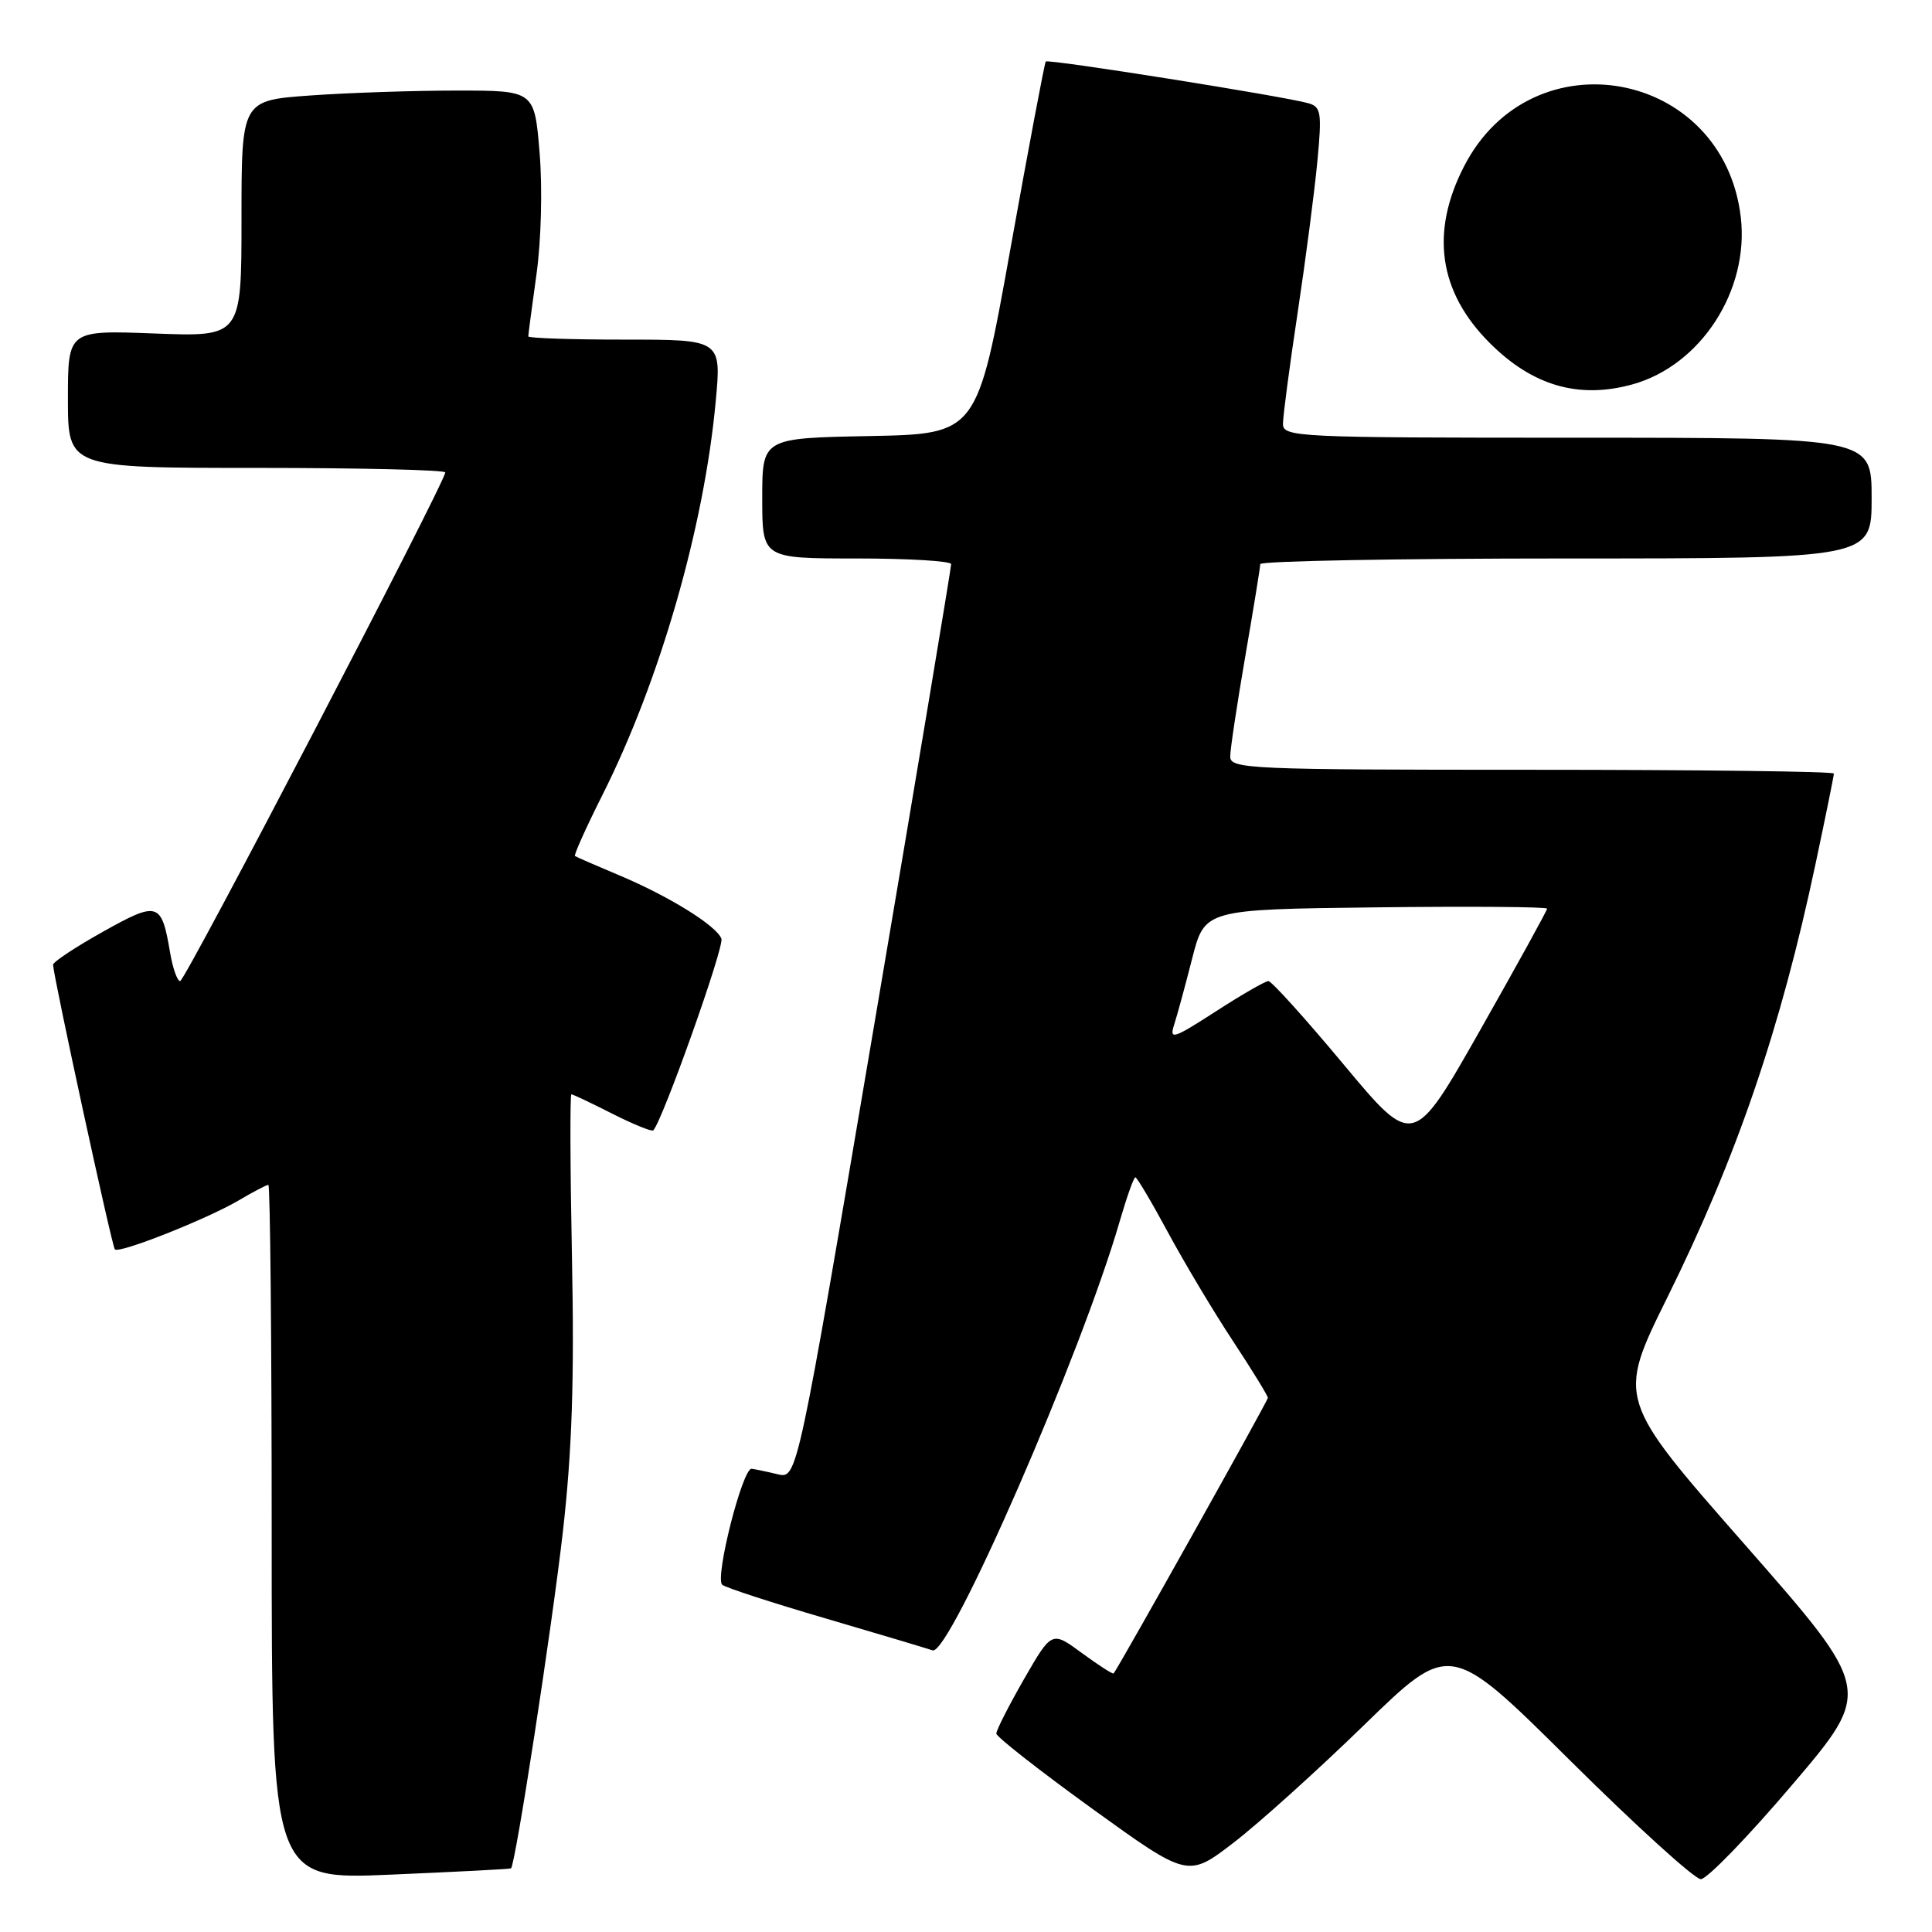 <?xml version="1.0" encoding="UTF-8" standalone="no"?>
<!DOCTYPE svg PUBLIC "-//W3C//DTD SVG 1.1//EN" "http://www.w3.org/Graphics/SVG/1.1/DTD/svg11.dtd" >
<svg xmlns="http://www.w3.org/2000/svg" xmlns:xlink="http://www.w3.org/1999/xlink" version="1.1" viewBox="0 0 256 256">
 <g >
 <path fill="currentColor"
d=" M 67.71 247.57 C 68.29 247.13 73.12 215.76 74.58 203.00 C 75.80 192.26 76.11 182.86 75.79 166.75 C 75.55 154.79 75.52 145.00 75.71 145.00 C 75.91 145.00 78.35 146.16 81.13 147.57 C 83.92 148.98 86.36 149.97 86.56 149.78 C 87.77 148.56 96.00 125.44 95.59 124.38 C 94.92 122.64 88.63 118.74 81.95 115.94 C 78.95 114.68 76.36 113.55 76.19 113.43 C 76.01 113.31 77.65 109.67 79.82 105.35 C 87.44 90.19 93.28 69.91 94.83 53.25 C 95.60 45.00 95.60 45.00 82.80 45.00 C 75.76 45.00 70.00 44.81 70.00 44.57 C 70.00 44.34 70.49 40.62 71.09 36.32 C 71.71 31.88 71.89 24.93 71.50 20.25 C 70.82 12.00 70.82 12.00 60.56 12.00 C 54.92 12.00 46.19 12.29 41.15 12.65 C 32.00 13.30 32.00 13.30 32.00 28.96 C 32.00 44.63 32.00 44.63 20.50 44.19 C 9.00 43.75 9.00 43.75 9.00 52.87 C 9.00 62.00 9.00 62.00 34.00 62.00 C 47.75 62.00 59.00 62.27 59.00 62.60 C 59.00 63.87 24.53 130.00 23.87 130.00 C 23.49 130.00 22.89 128.30 22.54 126.23 C 21.40 119.51 20.95 119.37 13.62 123.47 C 9.98 125.51 7.01 127.47 7.03 127.84 C 7.12 129.59 14.84 165.18 15.22 165.55 C 15.81 166.14 27.43 161.53 31.68 159.03 C 33.57 157.91 35.31 157.00 35.56 157.00 C 35.80 157.00 36.00 177.72 36.00 203.04 C 36.00 249.08 36.00 249.08 51.75 248.40 C 60.41 248.03 67.60 247.66 67.71 247.57 Z  M 180.82 228.51 C 192.15 217.50 192.15 217.50 208.02 233.25 C 216.75 241.91 224.55 249.00 225.37 249.00 C 226.18 249.00 231.64 243.37 237.49 236.48 C 248.14 223.97 248.14 223.97 231.21 204.68 C 214.27 185.39 214.27 185.39 220.92 171.94 C 230.12 153.34 235.94 136.32 240.57 114.46 C 241.91 108.16 243.00 102.77 243.00 102.50 C 243.00 102.22 225.00 102.00 203.00 102.00 C 165.57 102.00 163.00 101.89 163.01 100.25 C 163.01 99.29 163.91 93.33 165.00 87.00 C 166.09 80.67 166.99 75.16 166.99 74.75 C 167.00 74.34 185.22 74.00 207.50 74.00 C 248.00 74.00 248.00 74.00 248.00 66.00 C 248.00 58.00 248.00 58.00 209.00 58.00 C 171.69 58.00 170.00 57.92 170.00 56.15 C 170.00 55.13 170.88 48.49 171.95 41.40 C 173.02 34.30 174.19 25.28 174.56 21.36 C 175.17 14.91 175.05 14.16 173.37 13.68 C 170.10 12.75 138.88 7.79 138.57 8.15 C 138.41 8.34 136.30 19.52 133.88 33.00 C 129.48 57.50 129.48 57.50 115.24 57.78 C 101.00 58.05 101.00 58.05 101.00 66.03 C 101.00 74.00 101.00 74.00 113.50 74.00 C 120.38 74.00 126.02 74.34 126.03 74.75 C 126.05 75.16 121.47 102.60 115.85 135.72 C 105.64 195.95 105.64 195.95 103.07 195.35 C 101.66 195.01 100.10 194.69 99.60 194.62 C 98.40 194.46 94.68 209.11 95.70 209.99 C 96.14 210.37 102.35 212.39 109.50 214.48 C 116.65 216.58 122.98 218.47 123.57 218.68 C 125.80 219.50 143.30 179.38 148.39 161.75 C 149.31 158.59 150.23 156.00 150.44 156.00 C 150.65 156.00 152.61 159.30 154.78 163.33 C 156.96 167.36 160.82 173.83 163.37 177.69 C 165.92 181.56 168.00 184.95 168.00 185.22 C 168.00 185.63 148.24 220.92 147.56 221.74 C 147.45 221.87 145.56 220.65 143.36 219.04 C 139.37 216.10 139.37 216.10 135.68 222.50 C 133.66 226.03 132.01 229.27 132.02 229.71 C 132.03 230.14 137.75 234.62 144.72 239.66 C 157.40 248.81 157.40 248.81 163.45 244.17 C 166.78 241.61 174.60 234.57 180.82 228.51 Z  M 216.32 50.93 C 225.38 48.41 231.81 38.46 230.66 28.75 C 228.34 9.19 202.96 4.55 193.99 22.05 C 189.49 30.80 190.64 38.70 197.40 45.45 C 203.08 51.13 209.20 52.90 216.32 50.93 Z  M 178.05 141.06 C 172.98 134.98 168.49 130.00 168.07 130.00 C 167.65 130.00 164.51 131.81 161.08 134.03 C 155.45 137.66 154.92 137.83 155.58 135.78 C 155.99 134.52 157.06 130.57 157.97 127.00 C 159.63 120.50 159.63 120.50 182.31 120.23 C 194.79 120.08 205.00 120.16 205.00 120.40 C 205.00 120.64 201.01 127.88 196.14 136.48 C 187.27 152.12 187.27 152.12 178.05 141.06 Z "/>
</g>
</svg>